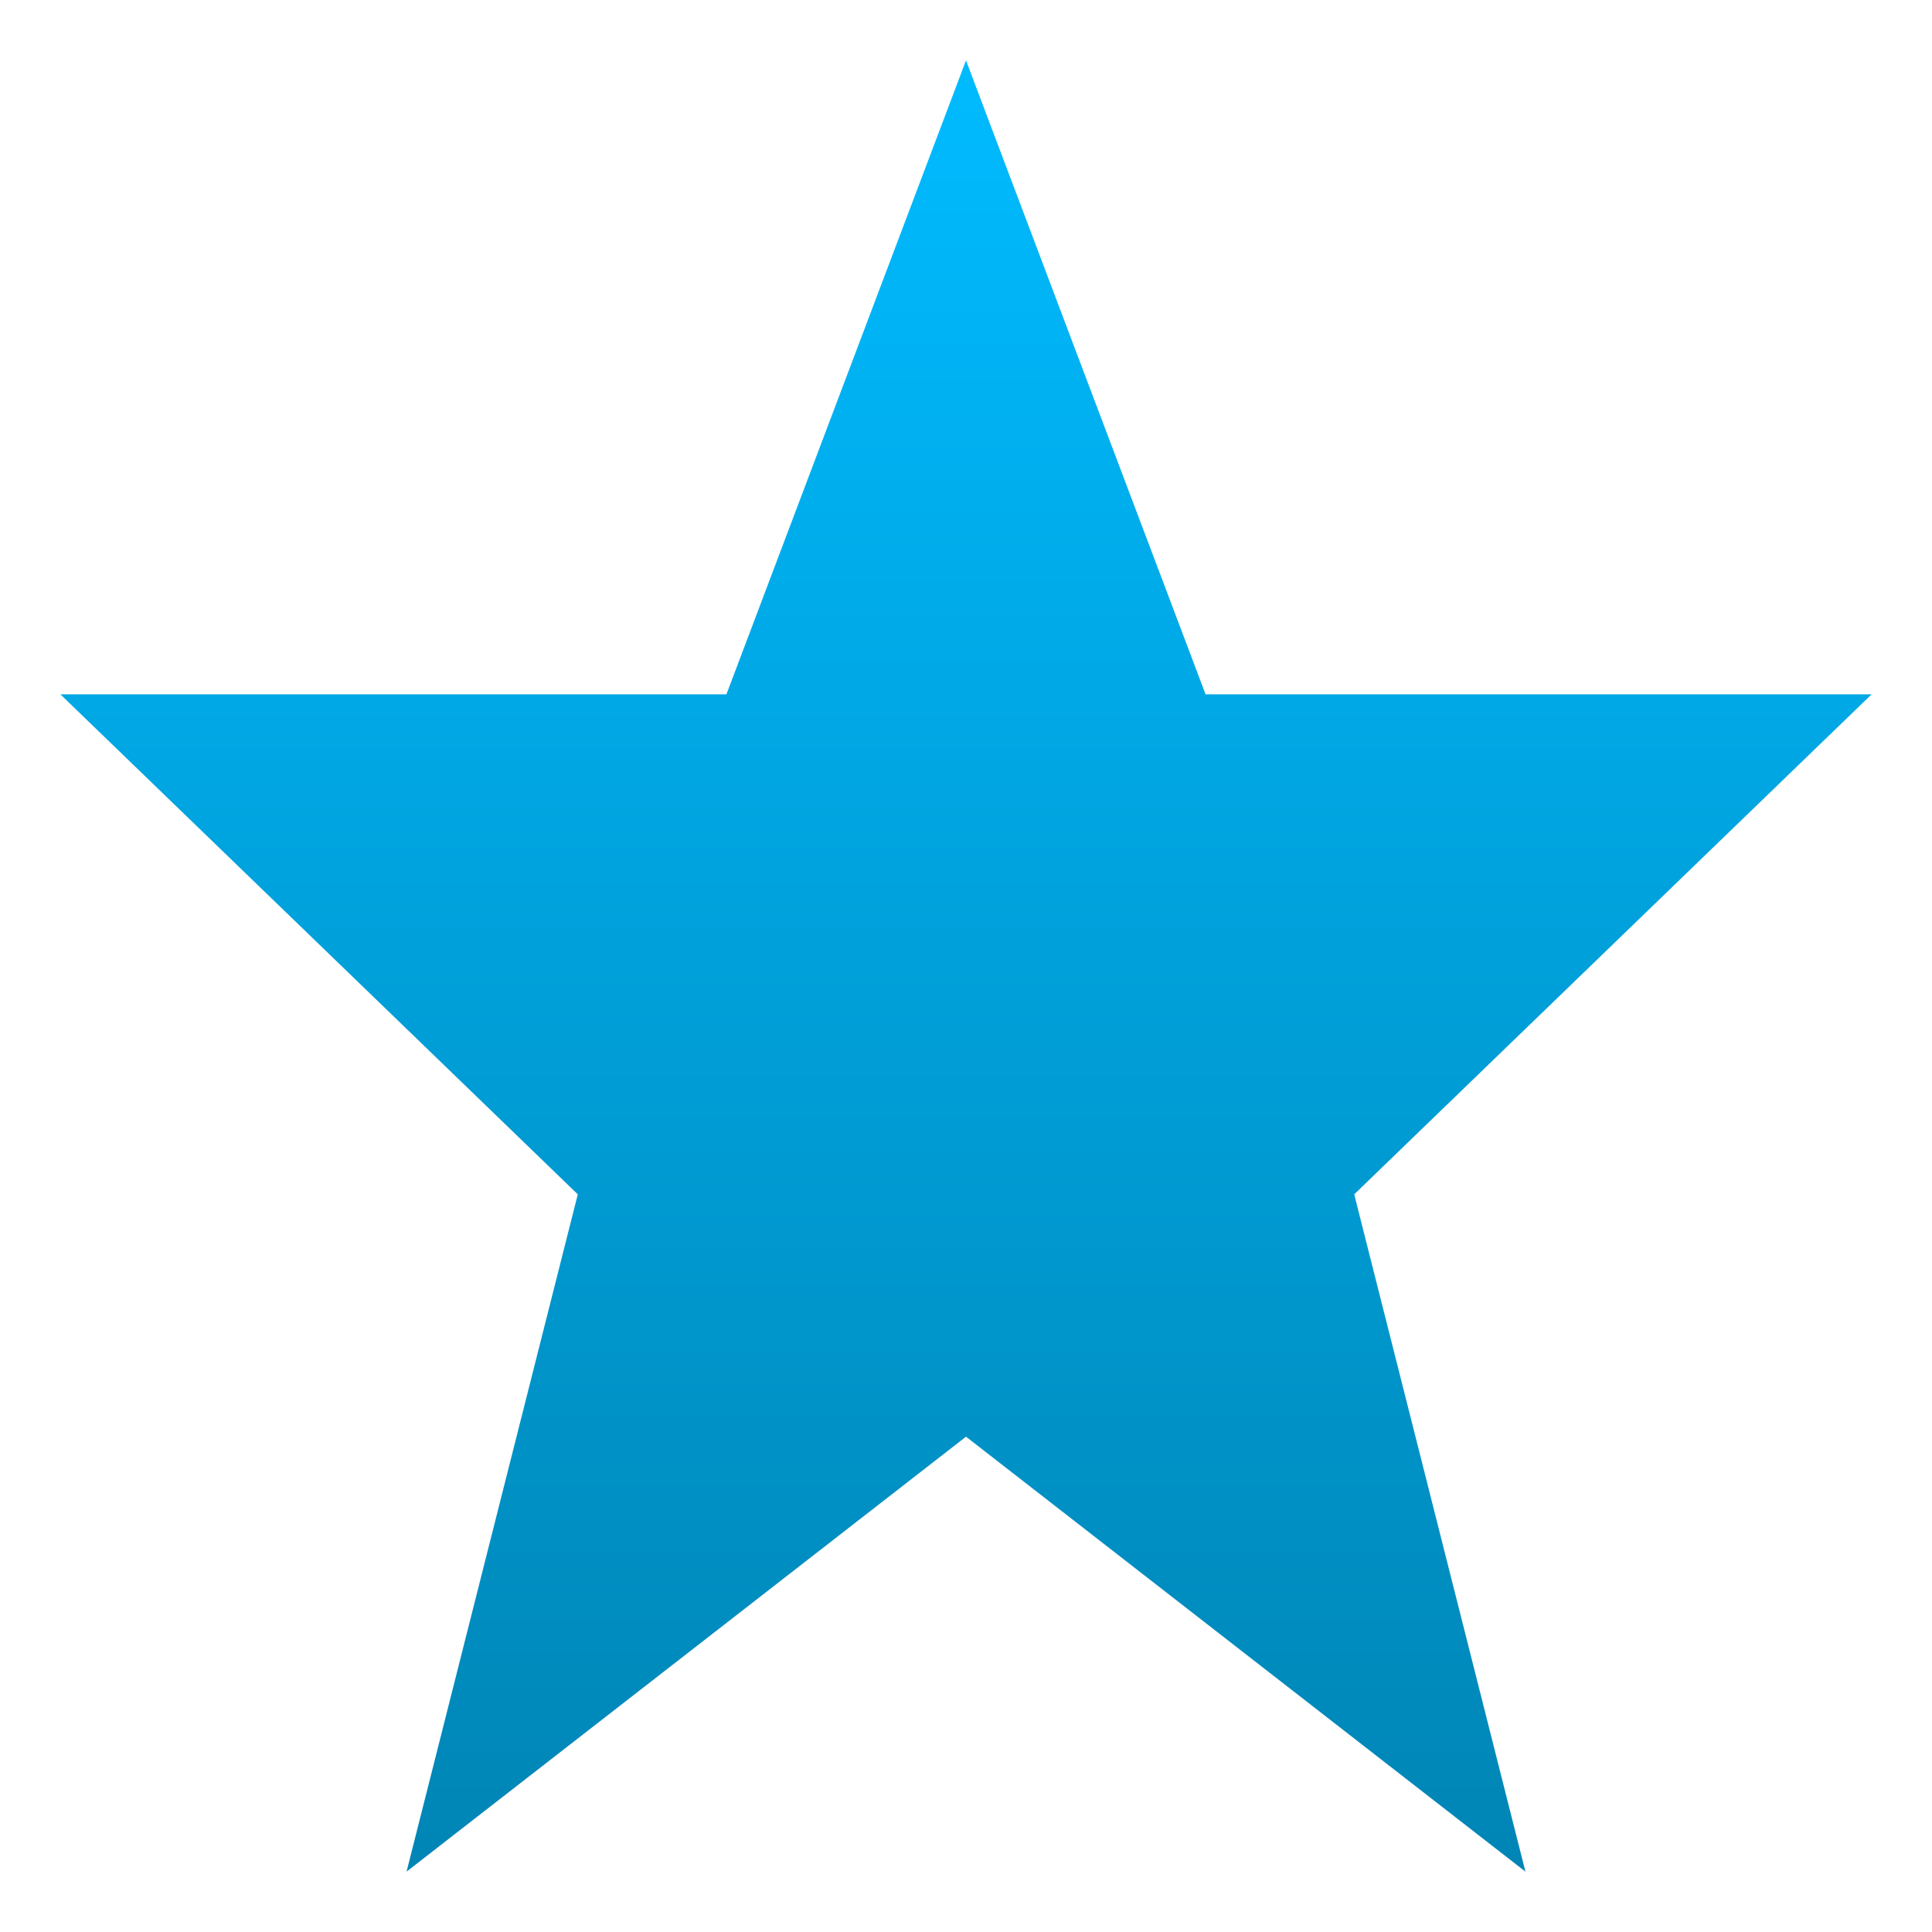 <svg xmlns="http://www.w3.org/2000/svg" xmlns:xlink="http://www.w3.org/1999/xlink" width="16" height="16" viewBox="0 0 16 16" version="1.1">
<defs>
<linearGradient id="linear0" gradientUnits="userSpaceOnUse" x1="0" y1="0" x2="0" y2="1" gradientTransform="matrix(15,0,0,15,0.5,0.5)">
<stop offset="0" style="stop-color:#00bbff;stop-opacity:1;"/>
<stop offset="1" style="stop-color:#0085b5;stop-opacity:1;"/>
</linearGradient>
</defs>
<g id="surface1">
<path style=" stroke:none;fill-rule:nonzero;fill:url(#linear0);" d="M 8 0.5 L 6.016 5.75 L 0.5 5.75 L 4.785 9.891 L 3.367 15.5 L 8 11.898 L 12.633 15.5 L 11.215 9.891 L 15.5 5.75 L 9.984 5.75 Z M 8 0.5 "/>
</g>
</svg>
